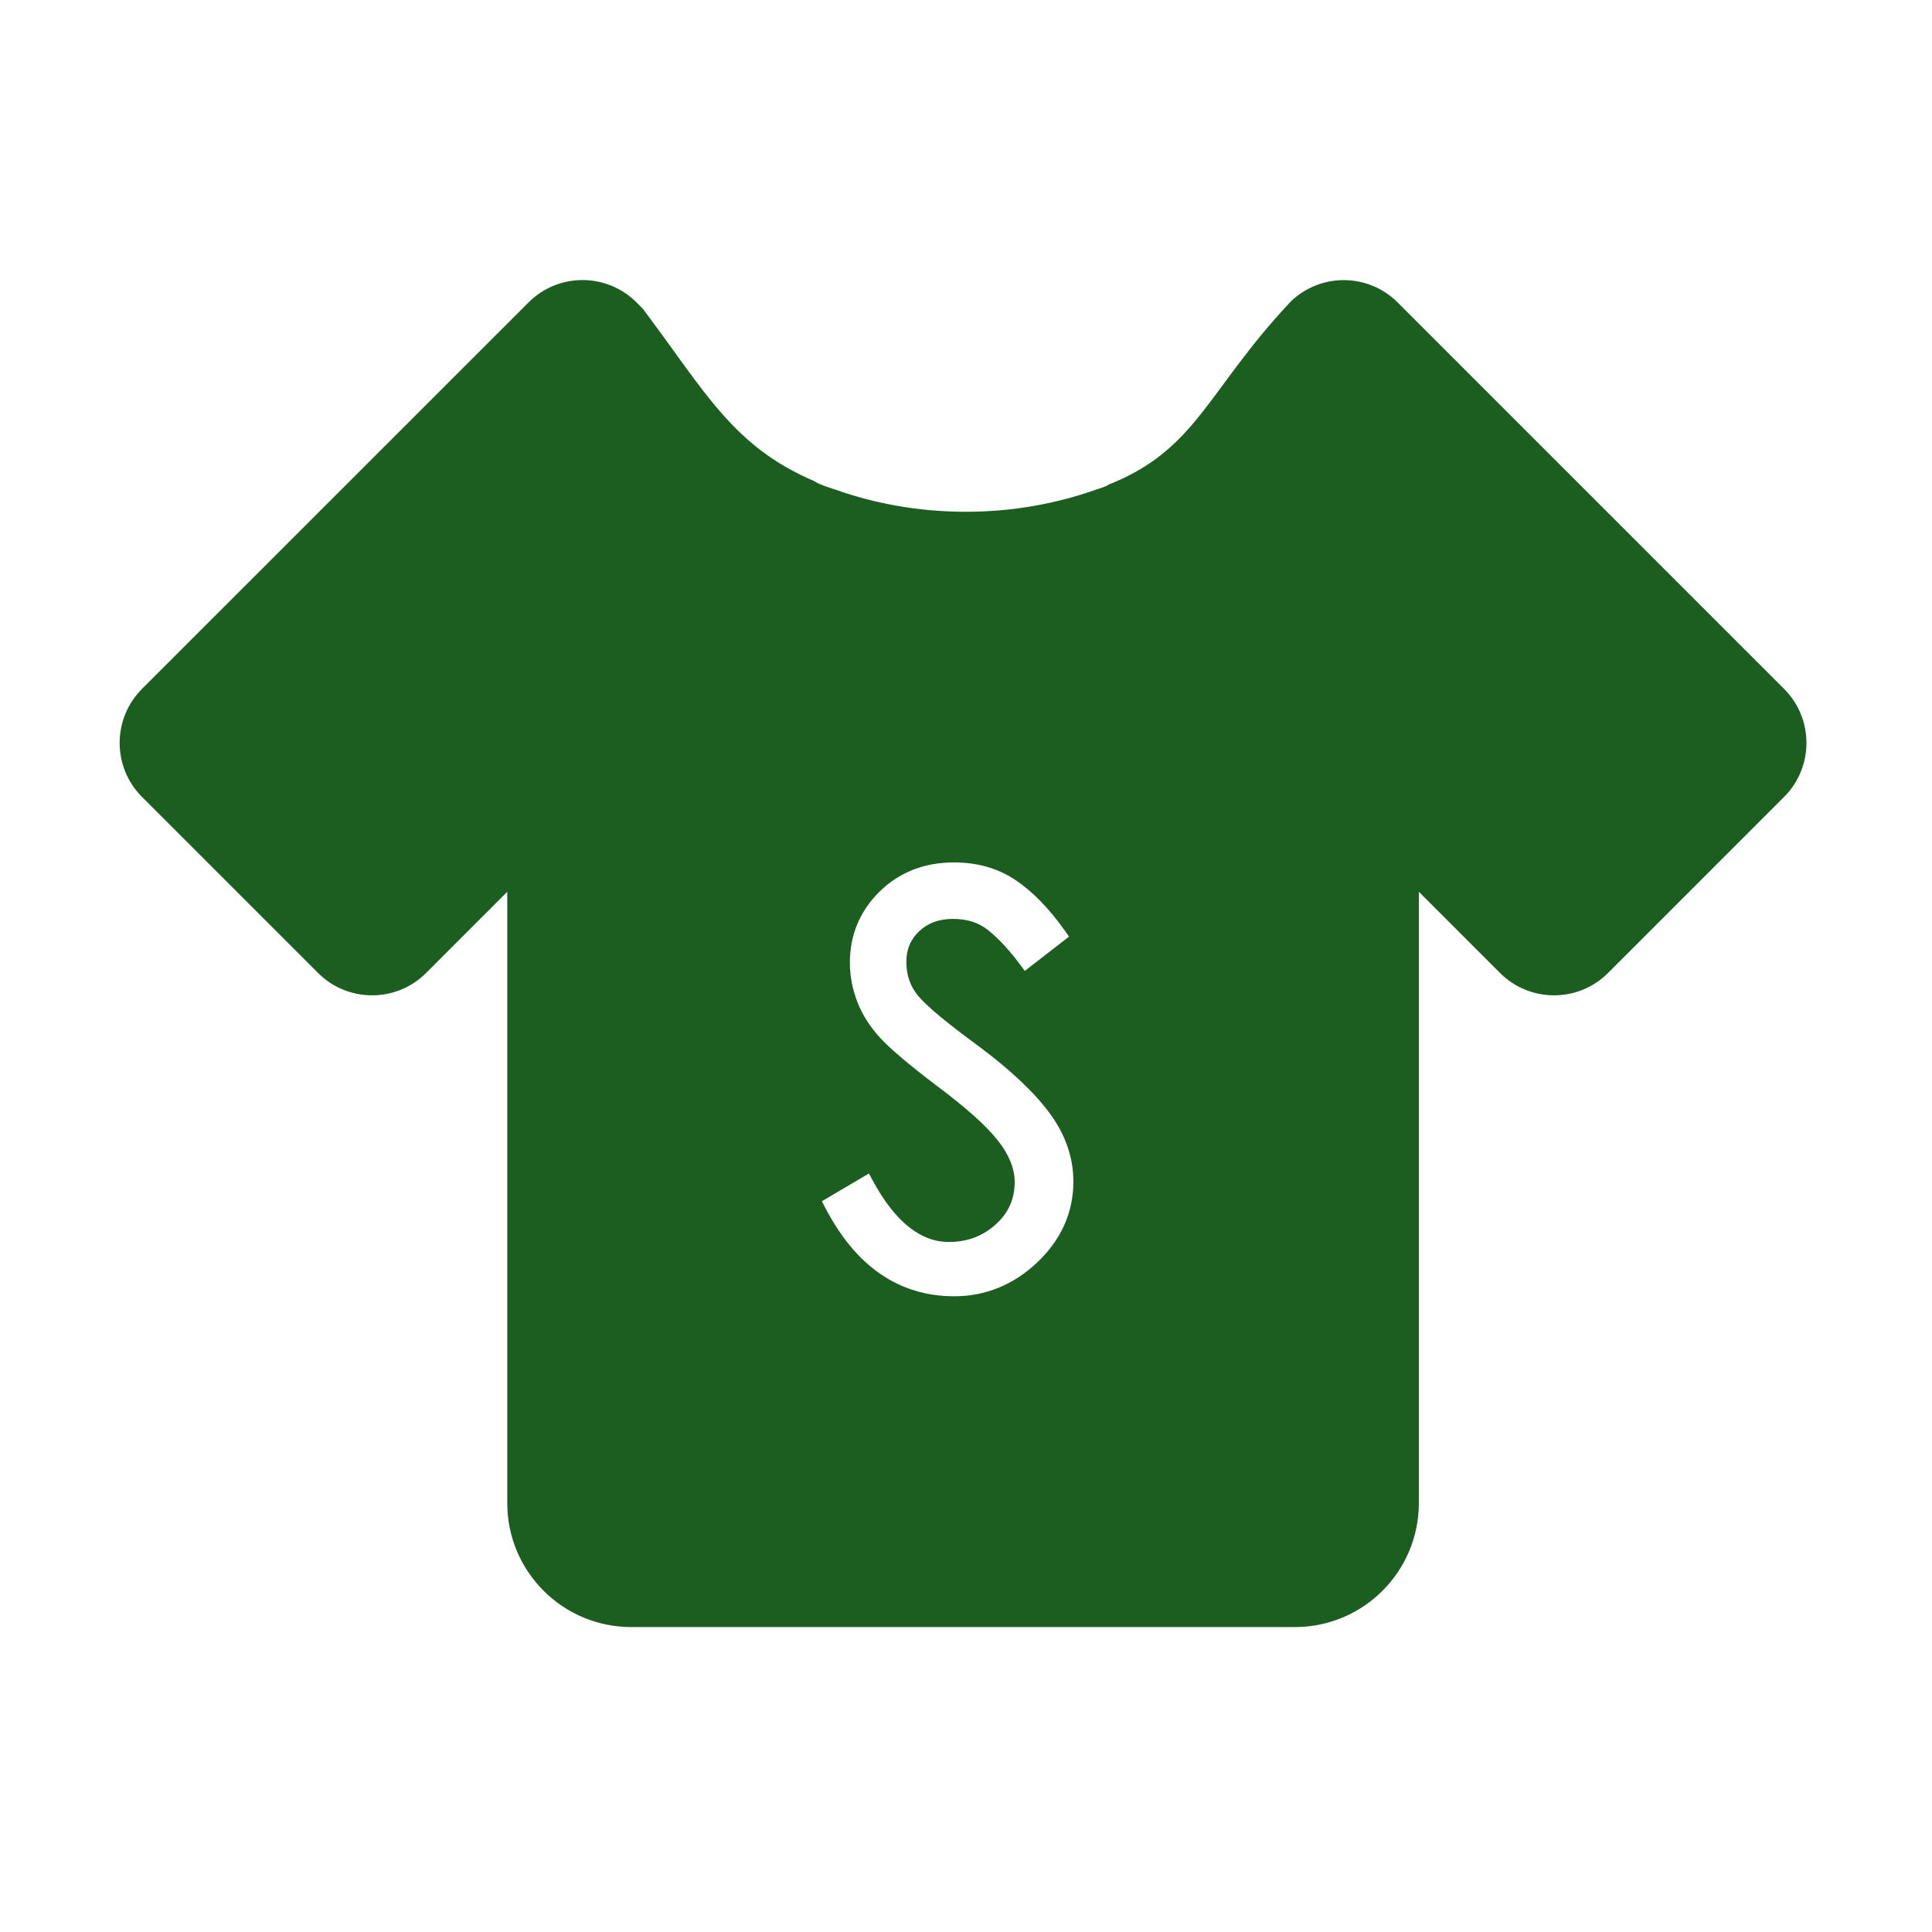 <?xml version="1.0" standalone="no"?><!DOCTYPE svg PUBLIC "-//W3C//DTD SVG 1.1//EN" "http://www.w3.org/Graphics/SVG/1.1/DTD/svg11.dtd"><svg t="1491445406698" class="icon" style="" viewBox="0 0 1024 1024" version="1.1" xmlns="http://www.w3.org/2000/svg" p-id="11021" xmlns:xlink="http://www.w3.org/1999/xlink" width="128" height="128"><defs><style type="text/css"></style></defs><path d="M945.605 365.124L740.748 160.281c-15.574-15.574-40.658-15.718-56.489-0.607-44.522 47.265-49.722 78.558-96.731 97.196-0.734 0.91-6.734 2.681-6.734 2.681-21.223 7.516-44.52 11.697-68.935 11.697-24.446 0-47.743-4.181-68.936-11.697 0 0-9.733-2.984-11.01-4.403-43.531-18.495-57.988-47.393-91.275-91.595l-3.256-3.255c-15.83-15.814-41.456-15.83-57.254 0L75.269 365.124c-15.798 15.831-15.798 41.442 0 57.255l93.317 93.317c15.798 15.798 41.457 15.798 57.255 0l43.021-43.036v323.994c0 36.304 29.425 65.729 65.744 65.729h351.665c36.318 0 65.744-29.426 65.744-65.729V472.644l43.02 43.036c15.797 15.814 41.455 15.814 57.254 0.016l93.315-93.317c15.8-15.814 15.8-41.424 0-57.255zM549.869 668.998c-12.607 11.968-27.478 18.047-44.137 18.047-29.17 0-52.18-15.797-68.329-46.913l-1.788-3.446 24.926-14.713 2.01 3.733c11.713 21.606 25.245 32.568 40.245 32.568 9.829 0 17.969-3.015 24.894-9.237 6.827-6.128 10.116-13.499 10.116-22.563 0-7.055-2.968-14.427-8.841-21.895-6.19-7.914-17.328-17.841-33.03-29.521-14.266-10.85-23.808-18.941-29.234-24.766-5.522-5.967-9.67-12.445-12.286-19.26-2.618-6.78-3.959-13.771-3.959-20.728 0-14.808 5.33-27.51 15.798-37.786 10.437-10.23 23.712-15.415 39.479-15.415 12.318 0 23.298 3.144 32.551 9.367 9.001 6.048 17.777 15.047 26.076 26.759l2.266 3.192-23.458 18.191-2.489-3.351c-5.299-7.182-10.789-13.165-16.405-17.824-5.17-4.308-11.426-6.398-19.149-6.398-7.403 0-13.275 2.138-17.905 6.51-4.595 4.34-6.83 9.622-6.83 16.164 0 7.133 2.045 13.053 6.255 18.128 4.596 5.504 15.576 14.632 32.649 27.094 16.787 12.576 29.266 24.432 37.212 35.314 8.234 11.25 12.417 23.346 12.417 35.935 0.001 16.372-6.415 30.796-19.053 42.813z" fill="#1B5E20" p-id="11022"></path></svg>